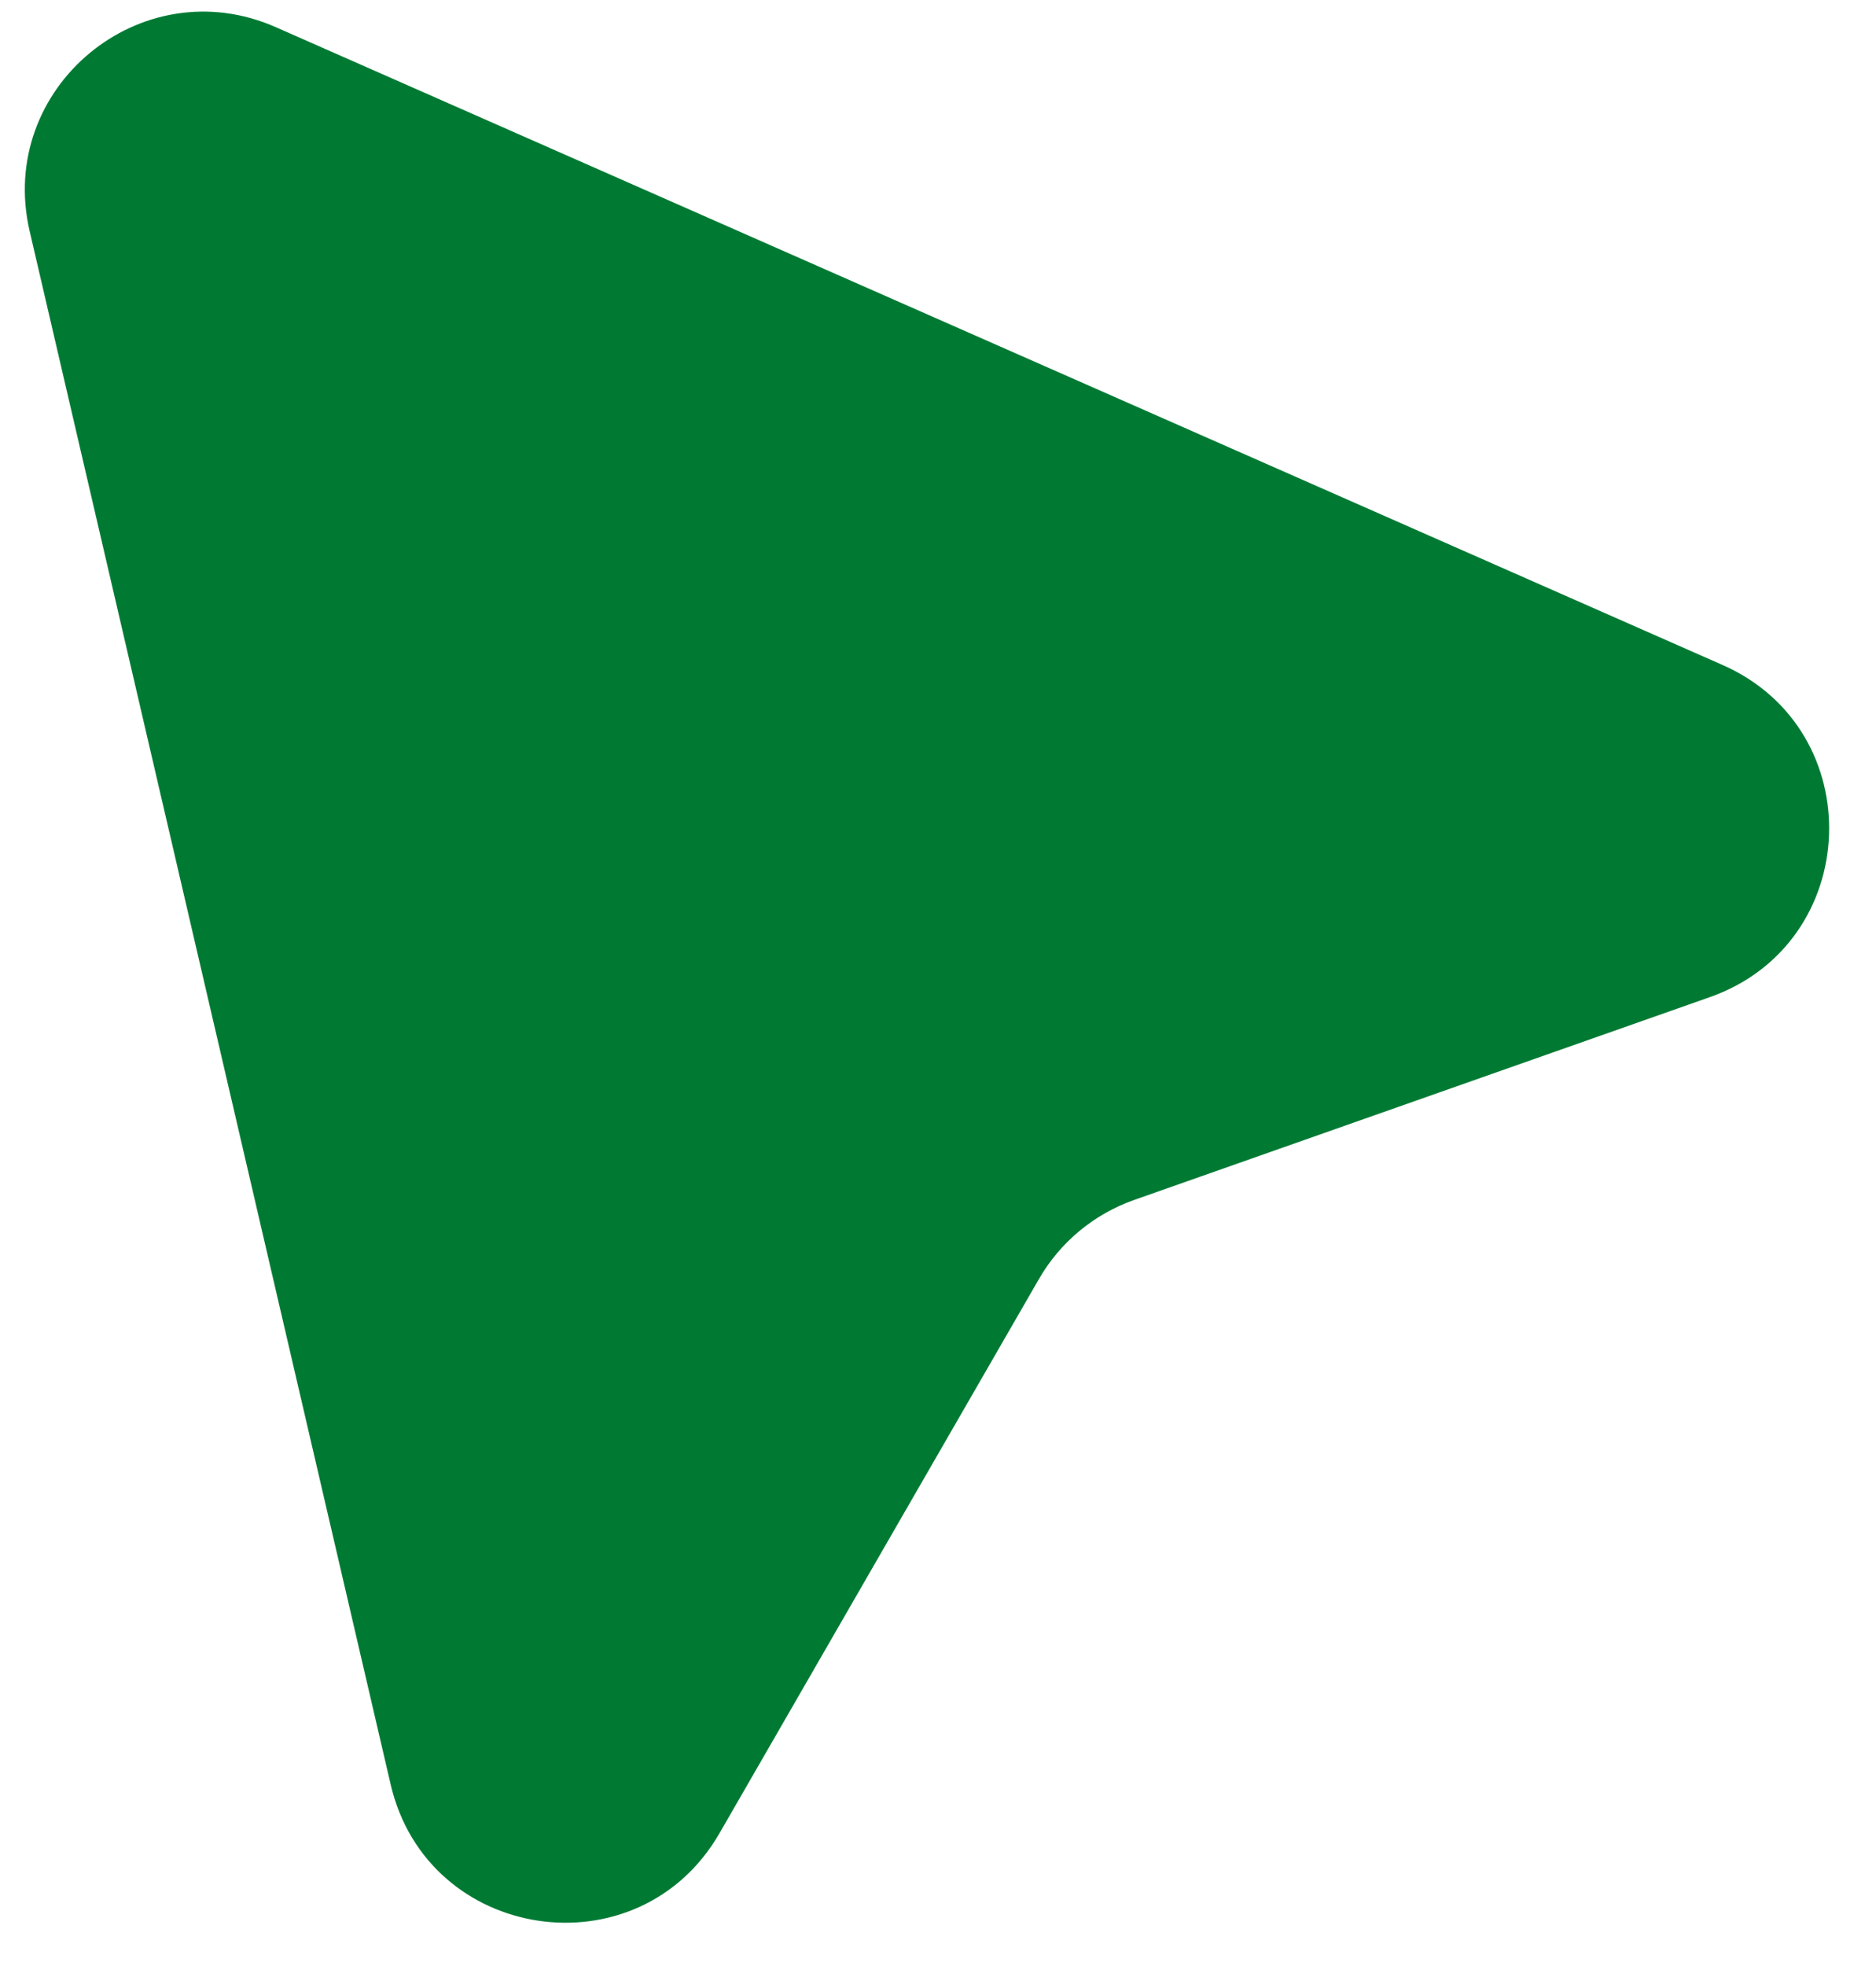 <svg width="21" height="22" viewBox="0 0 21 22" fill="none" xmlns="http://www.w3.org/2000/svg">
<path d="M0.332 2.587C-0.041 0.981 1.579 -0.361 3.087 0.304L19.282 7.441C20.941 8.172 20.849 10.556 19.14 11.158L12.697 13.427C12.246 13.586 11.867 13.9 11.629 14.314L8.054 20.514C7.147 22.086 4.784 21.735 4.373 19.968L0.332 2.587Z" fill="#007A33"/>
</svg>
